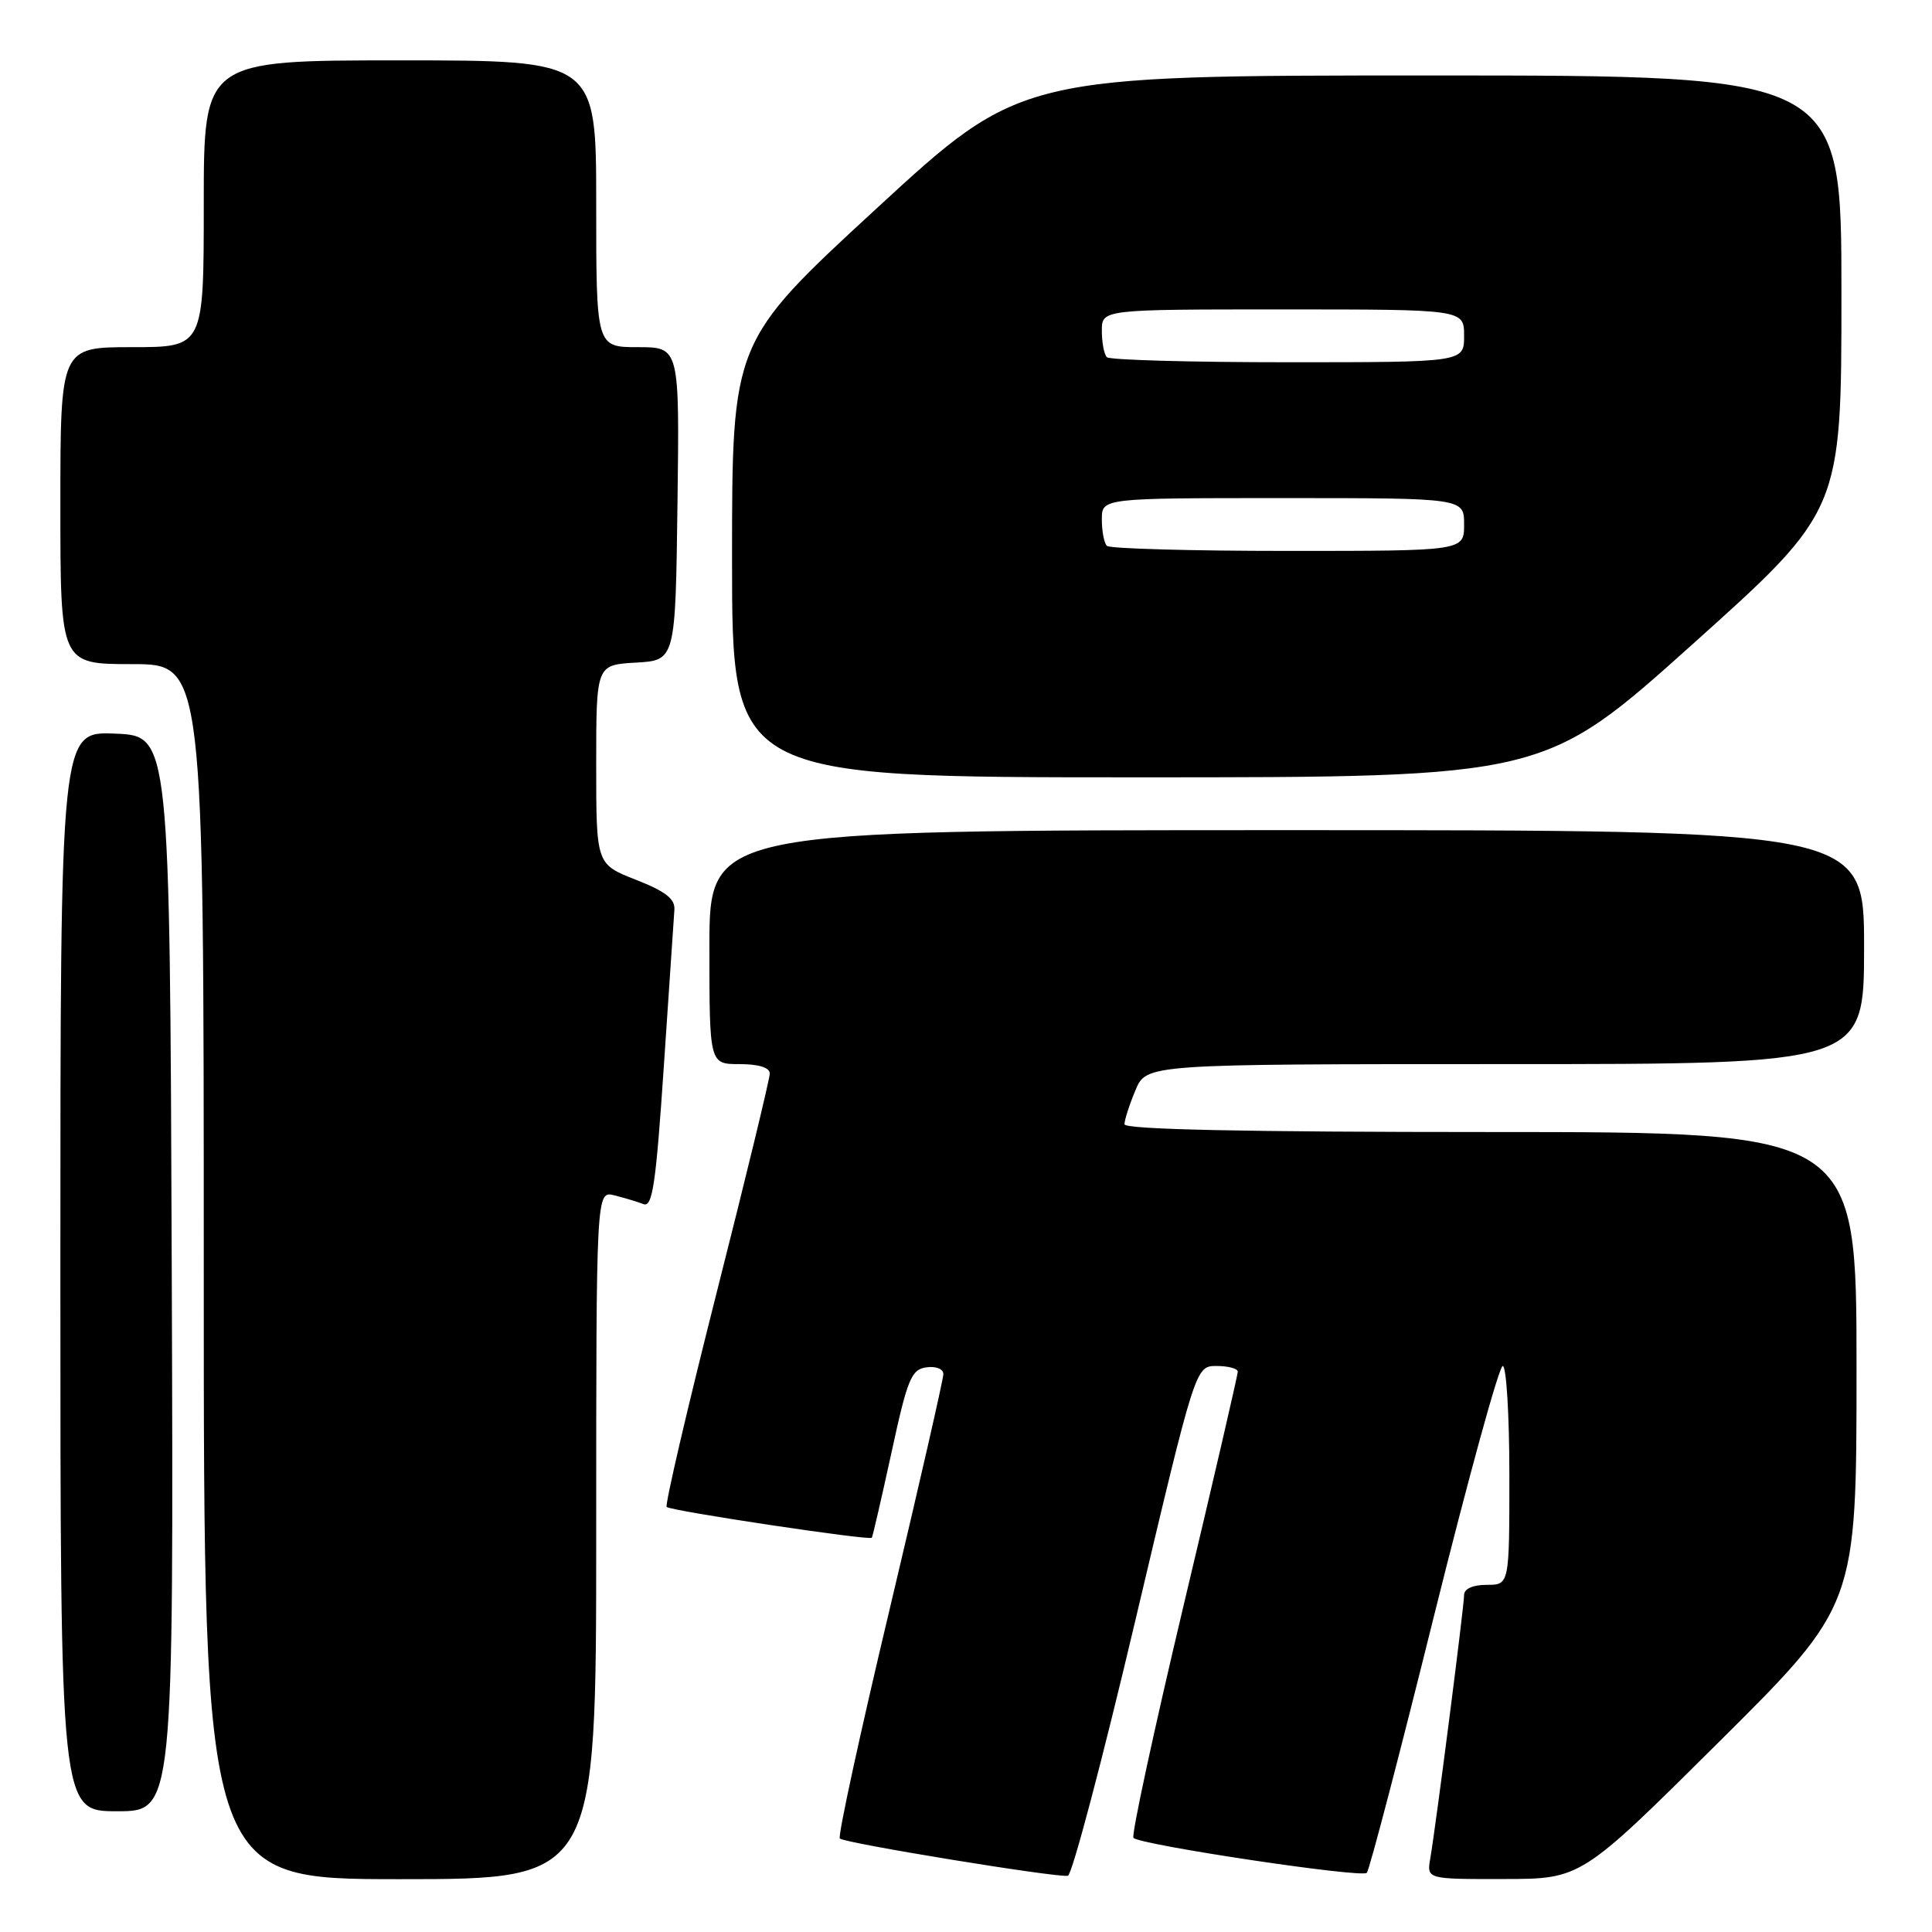 <?xml version="1.0" encoding="UTF-8" standalone="no"?>
<!DOCTYPE svg PUBLIC "-//W3C//DTD SVG 1.1//EN" "http://www.w3.org/Graphics/SVG/1.1/DTD/svg11.dtd" >
<svg xmlns="http://www.w3.org/2000/svg" xmlns:xlink="http://www.w3.org/1999/xlink" version="1.1" viewBox="0 0 256 256">
 <g >
 <path fill="currentColor"
d=" M 79.00 203.39 C 79.00 157.78 79.00 157.78 81.41 158.39 C 82.73 158.72 84.46 159.24 85.26 159.55 C 86.46 160.01 86.91 156.93 87.96 141.30 C 88.65 130.96 89.28 121.63 89.36 120.56 C 89.47 119.11 88.20 118.12 84.25 116.57 C 79.00 114.51 79.00 114.51 79.00 101.31 C 79.00 88.10 79.00 88.10 84.25 87.80 C 89.50 87.50 89.50 87.50 89.77 66.75 C 90.04 46.00 90.04 46.00 84.52 46.00 C 79.00 46.00 79.00 46.00 79.00 27.00 C 79.00 8.00 79.00 8.00 53.00 8.00 C 27.00 8.00 27.00 8.00 27.00 27.00 C 27.00 46.00 27.00 46.00 17.50 46.00 C 8.00 46.00 8.00 46.00 8.00 67.00 C 8.00 88.00 8.00 88.00 17.50 88.00 C 27.00 88.00 27.00 88.00 27.00 168.50 C 27.00 249.00 27.00 249.00 53.00 249.00 C 79.00 249.00 79.00 249.00 79.00 203.39 Z  M 150.45 214.67 C 158.41 181.00 158.41 181.00 161.20 181.00 C 162.74 181.00 164.01 181.34 164.01 181.75 C 164.02 182.16 160.79 196.11 156.83 212.74 C 152.88 229.37 149.89 243.22 150.19 243.53 C 151.14 244.47 180.46 248.87 181.11 248.16 C 181.45 247.80 185.44 232.54 189.98 214.25 C 194.53 195.96 198.64 181.00 199.12 181.00 C 199.60 181.00 200.00 187.53 200.00 195.50 C 200.00 210.00 200.00 210.00 197.00 210.00 C 195.15 210.00 194.00 210.52 194.00 211.35 C 194.00 212.83 190.27 241.88 189.52 246.25 C 189.05 249.00 189.05 249.00 199.28 248.98 C 209.50 248.97 209.50 248.97 227.75 230.84 C 246.00 212.71 246.00 212.71 246.00 181.36 C 246.00 150.00 246.00 150.00 197.50 150.00 C 164.83 150.00 149.00 149.66 149.00 148.97 C 149.00 148.40 149.65 146.38 150.45 144.47 C 151.90 141.00 151.90 141.00 199.45 141.00 C 247.00 141.00 247.00 141.00 247.00 125.50 C 247.00 110.00 247.00 110.00 170.50 110.00 C 94.00 110.00 94.00 110.00 94.00 125.50 C 94.00 141.00 94.00 141.00 98.00 141.00 C 100.53 141.00 102.00 141.46 102.00 142.25 C 102.00 142.94 98.83 156.04 94.94 171.36 C 91.06 186.68 88.09 199.42 88.34 199.68 C 88.87 200.20 115.20 204.16 115.52 203.76 C 115.63 203.62 116.80 198.55 118.12 192.50 C 120.24 182.71 120.75 181.46 122.75 181.18 C 124.02 181.00 125.00 181.39 125.00 182.08 C 125.00 182.74 121.80 196.75 117.89 213.20 C 113.97 229.65 111.00 243.33 111.28 243.61 C 111.90 244.23 140.09 248.83 141.50 248.55 C 142.05 248.44 146.08 233.19 150.45 214.67 Z  M 22.76 168.75 C 22.50 97.50 22.50 97.50 15.25 97.21 C 8.00 96.91 8.00 96.91 8.00 168.46 C 8.00 240.00 8.00 240.00 15.51 240.00 C 23.01 240.00 23.01 240.00 22.76 168.75 Z  M 224.31 85.33 C 244.00 67.66 244.00 67.66 244.00 38.83 C 244.00 10.00 244.00 10.00 189.64 10.00 C 135.28 10.00 135.28 10.00 116.14 27.63 C 97.00 45.26 97.00 45.26 97.00 74.13 C 97.00 103.00 97.00 103.00 150.81 103.00 C 204.62 103.00 204.62 103.00 224.31 85.33 Z  M 146.67 72.33 C 146.30 71.97 146.00 70.39 146.00 68.83 C 146.00 66.00 146.00 66.00 170.00 66.00 C 194.00 66.00 194.00 66.00 194.00 69.50 C 194.00 73.00 194.00 73.00 170.67 73.00 C 157.83 73.00 147.03 72.70 146.67 72.33 Z  M 146.67 47.33 C 146.30 46.97 146.00 45.39 146.00 43.83 C 146.00 41.00 146.00 41.00 170.00 41.00 C 194.00 41.00 194.00 41.00 194.00 44.50 C 194.00 48.00 194.00 48.00 170.67 48.00 C 157.83 48.00 147.03 47.70 146.67 47.33 Z "/>
</g>
</svg>